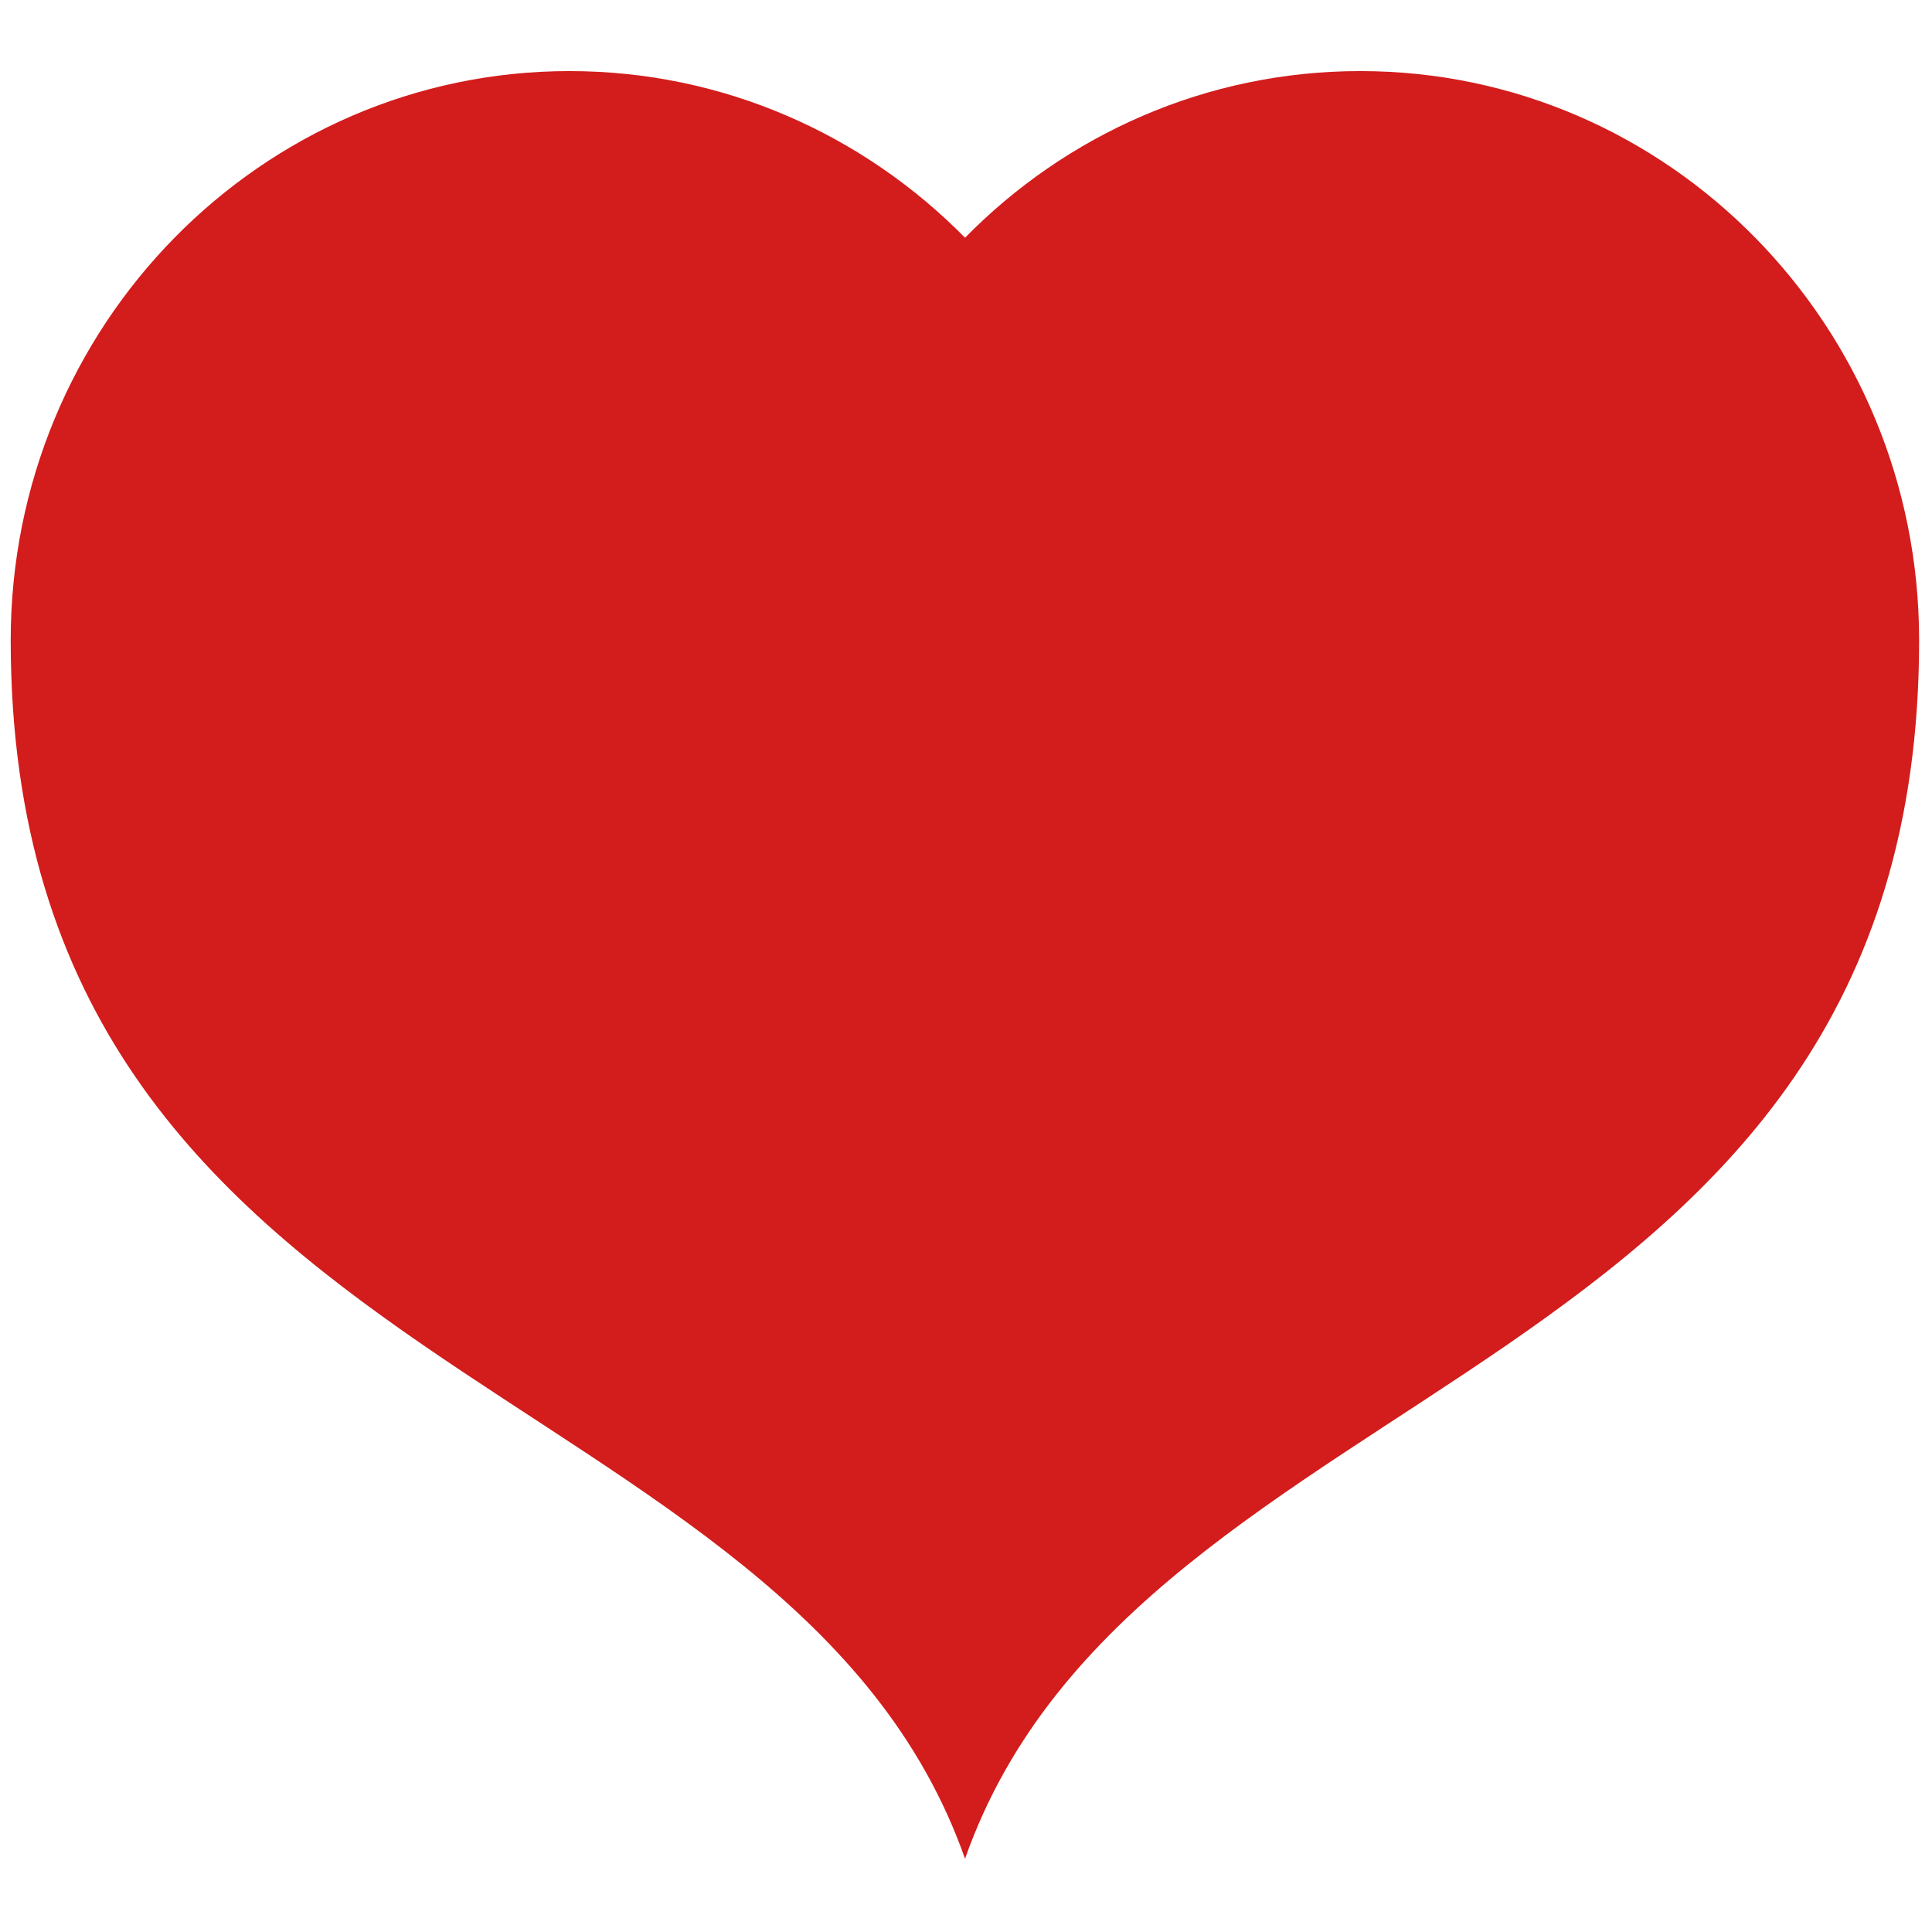 <?xml version="1.0" encoding="UTF-8"?>
<svg xmlns="http://www.w3.org/2000/svg" xmlns:xlink="http://www.w3.org/1999/xlink" width="24px" height="24px" viewBox="0 0 24 24" version="1.1">
<g id="surface1">
<path style=" stroke:none;fill-rule:nonzero;fill:rgb(82.745%,10.98%,10.98%);fill-opacity:1;" d="M 11.988 2.953 C 13.242 1.676 14.98 0.883 16.898 0.883 C 20.73 0.883 23.84 4.051 23.84 7.953 C 23.84 17.25 14.145 16.949 11.988 23.09 C 9.828 16.949 0.133 17.25 0.133 7.953 C 0.133 4.051 3.242 0.883 7.074 0.883 C 8.992 0.883 10.73 1.676 11.988 2.953 Z M 11.988 2.953 "/>
</g>
</svg>
